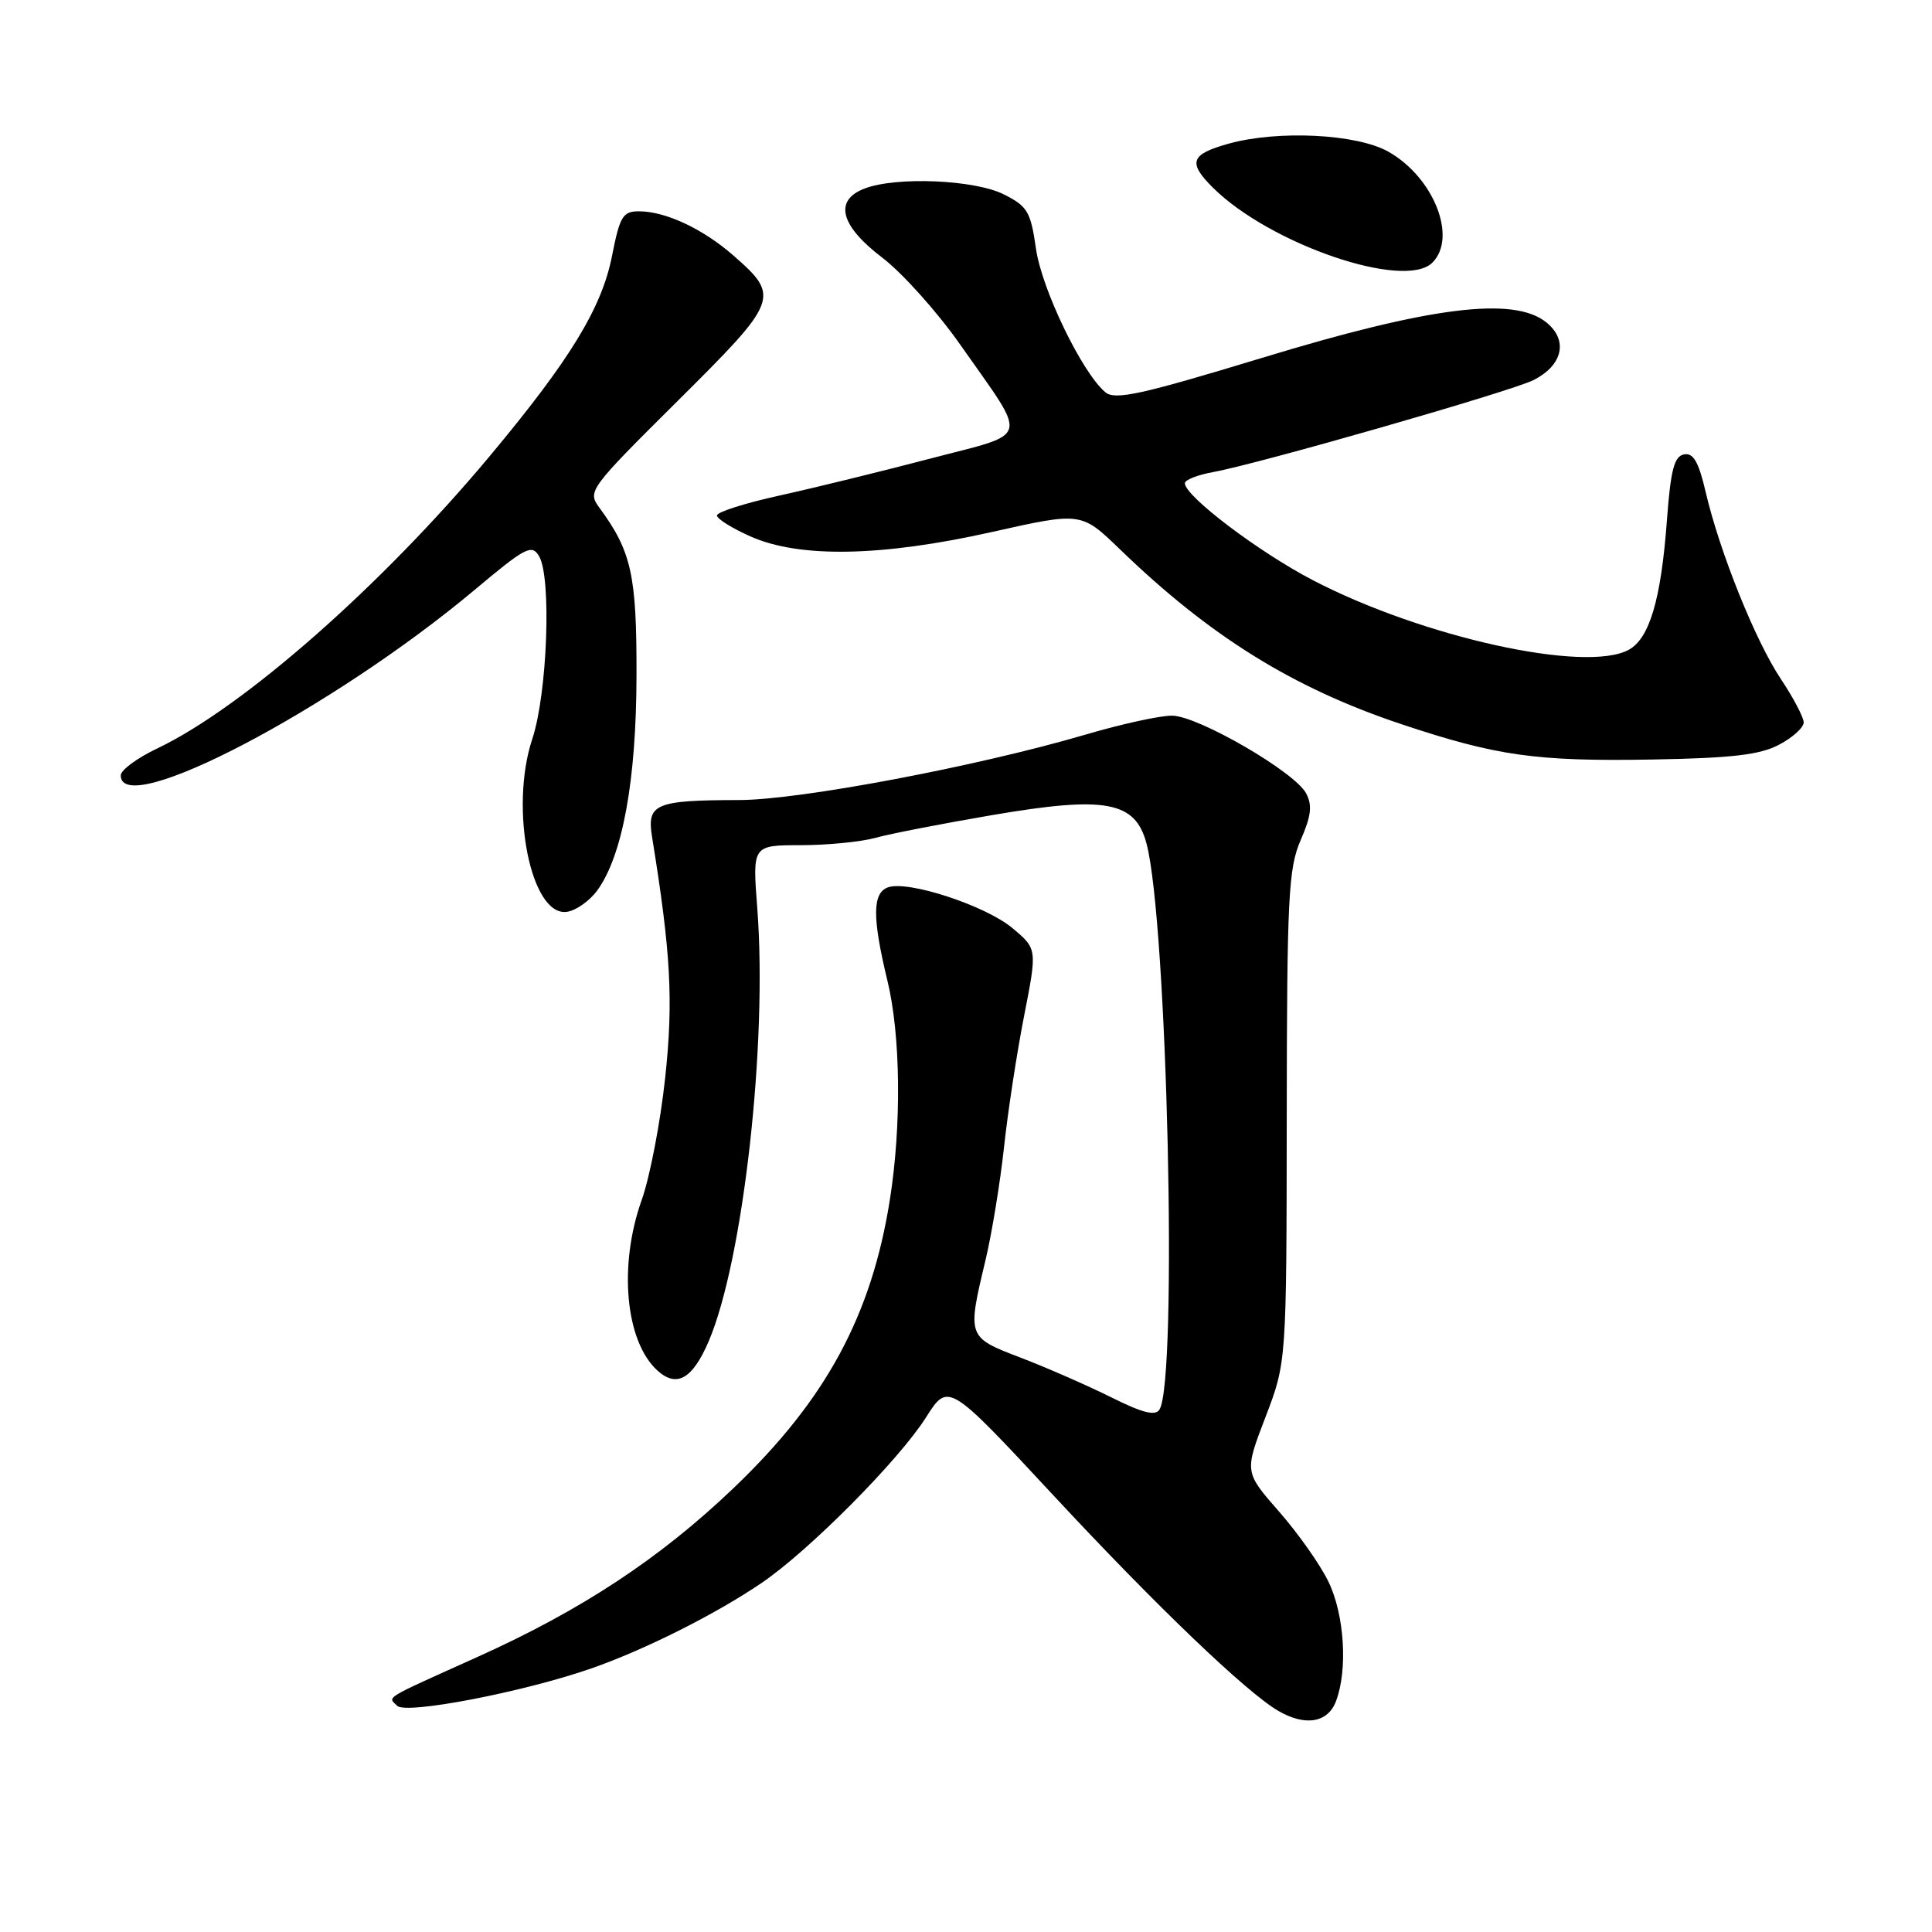 <?xml version="1.0" encoding="UTF-8" standalone="no"?>
<!DOCTYPE svg PUBLIC "-//W3C//DTD SVG 1.1//EN" "http://www.w3.org/Graphics/SVG/1.1/DTD/svg11.dtd" >
<svg xmlns="http://www.w3.org/2000/svg" xmlns:xlink="http://www.w3.org/1999/xlink" version="1.1" viewBox="0 0 256 256">
 <g >
 <path fill="currentColor"
d=" M 177.02 225.43 C 178.61 221.27 178.15 213.94 176.02 209.57 C 174.94 207.33 171.99 203.15 169.47 200.28 C 164.89 195.05 164.89 195.05 167.68 187.78 C 170.47 180.50 170.47 180.50 170.50 148.00 C 170.53 118.87 170.72 115.07 172.34 111.33 C 173.75 108.10 173.91 106.70 173.06 105.11 C 171.55 102.28 158.79 94.88 155.33 94.83 C 153.77 94.80 148.58 95.94 143.80 97.35 C 129.50 101.55 105.98 106.00 97.93 106.01 C 86.81 106.03 85.69 106.51 86.40 110.89 C 88.89 126.25 89.24 132.56 88.14 142.81 C 87.51 148.69 86.11 155.97 85.03 159.00 C 81.93 167.69 82.86 177.75 87.12 181.61 C 89.67 183.92 91.76 182.72 93.90 177.74 C 98.48 167.04 101.72 138.21 100.34 120.30 C 99.70 112.00 99.70 112.00 106.10 111.99 C 109.62 111.99 114.08 111.55 116.00 111.02 C 117.92 110.48 124.84 109.14 131.38 108.02 C 146.51 105.43 150.43 106.15 151.92 111.78 C 154.68 122.20 156.07 182.84 153.64 186.77 C 153.09 187.66 151.38 187.22 147.20 185.13 C 144.06 183.57 138.69 181.22 135.25 179.90 C 128.15 177.19 128.15 177.18 130.58 167.00 C 131.43 163.43 132.53 156.68 133.04 152.00 C 133.54 147.32 134.74 139.50 135.70 134.61 C 137.44 125.73 137.44 125.73 134.14 122.97 C 130.53 119.96 120.21 116.60 117.63 117.59 C 115.58 118.37 115.58 121.63 117.60 130.00 C 119.34 137.19 119.47 149.08 117.92 158.92 C 115.49 174.32 109.44 185.49 97.21 197.17 C 87.47 206.48 77.09 213.33 63.28 219.55 C 50.56 225.28 51.38 224.78 52.63 226.03 C 53.80 227.20 69.30 224.22 78.31 221.09 C 85.41 218.62 94.81 213.90 100.93 209.74 C 107.20 205.48 119.10 193.49 122.69 187.83 C 125.65 183.16 125.65 183.16 139.58 198.14 C 153.16 212.76 165.18 224.27 169.40 226.71 C 172.96 228.78 175.95 228.27 177.02 225.43 Z  M 79.13 118.00 C 82.49 113.40 84.32 103.41 84.34 89.50 C 84.37 76.18 83.68 73.07 79.42 67.27 C 77.82 65.10 78.04 64.80 89.82 53.10 C 103.21 39.80 103.40 39.31 97.21 33.88 C 93.16 30.33 88.20 28.00 84.66 28.00 C 82.53 28.00 82.13 28.66 81.10 33.89 C 79.74 40.82 75.53 47.70 64.84 60.50 C 50.46 77.71 32.13 93.81 20.80 99.19 C 18.16 100.45 16.00 102.04 16.00 102.74 C 16.00 108.65 44.11 93.91 62.93 78.13 C 69.64 72.50 70.47 72.07 71.43 73.70 C 73.10 76.51 72.53 91.90 70.53 97.92 C 67.47 107.14 70.36 121.53 75.13 120.82 C 76.32 120.65 78.12 119.38 79.13 118.00 Z  M 235.75 98.67 C 237.54 97.73 239.00 96.40 239.00 95.72 C 238.99 95.05 237.64 92.47 235.99 90.00 C 232.60 84.93 227.87 73.15 226.01 65.20 C 225.08 61.19 224.37 59.97 223.14 60.21 C 221.84 60.46 221.37 62.26 220.87 69.01 C 220.09 79.49 218.56 84.63 215.78 86.12 C 210.03 89.19 188.54 84.45 174.00 76.90 C 166.82 73.17 157.00 65.74 157.00 64.03 C 157.00 63.59 158.69 62.92 160.75 62.55 C 166.71 61.48 200.22 51.86 203.18 50.37 C 207.08 48.41 207.83 45.09 204.90 42.72 C 200.60 39.24 189.58 40.61 167.26 47.41 C 151.24 52.28 147.76 53.05 146.47 51.98 C 143.40 49.42 138.03 38.33 137.27 32.94 C 136.57 28.04 136.15 27.33 133.00 25.75 C 129.11 23.81 118.78 23.37 114.57 24.98 C 110.46 26.54 111.32 29.90 116.93 34.16 C 119.57 36.18 124.21 41.35 127.23 45.66 C 136.35 58.68 136.74 57.23 123.21 60.78 C 116.77 62.47 107.79 64.67 103.25 65.67 C 98.71 66.67 95.00 67.85 95.00 68.30 C 95.00 68.75 97.02 70.01 99.49 71.10 C 105.98 73.97 116.87 73.76 131.49 70.48 C 143.27 67.84 143.27 67.84 148.39 72.78 C 160.30 84.30 171.29 91.14 185.61 95.93 C 198.30 100.17 203.52 100.91 219.00 100.64 C 229.52 100.45 233.22 100.02 235.75 98.67 Z  M 189.80 34.80 C 193.14 31.46 189.96 23.47 183.95 20.09 C 179.77 17.74 169.34 17.22 162.79 19.04 C 157.76 20.44 157.37 21.52 160.68 24.83 C 168.24 32.36 186.12 38.48 189.80 34.80 Z "/>
</g>
</svg>